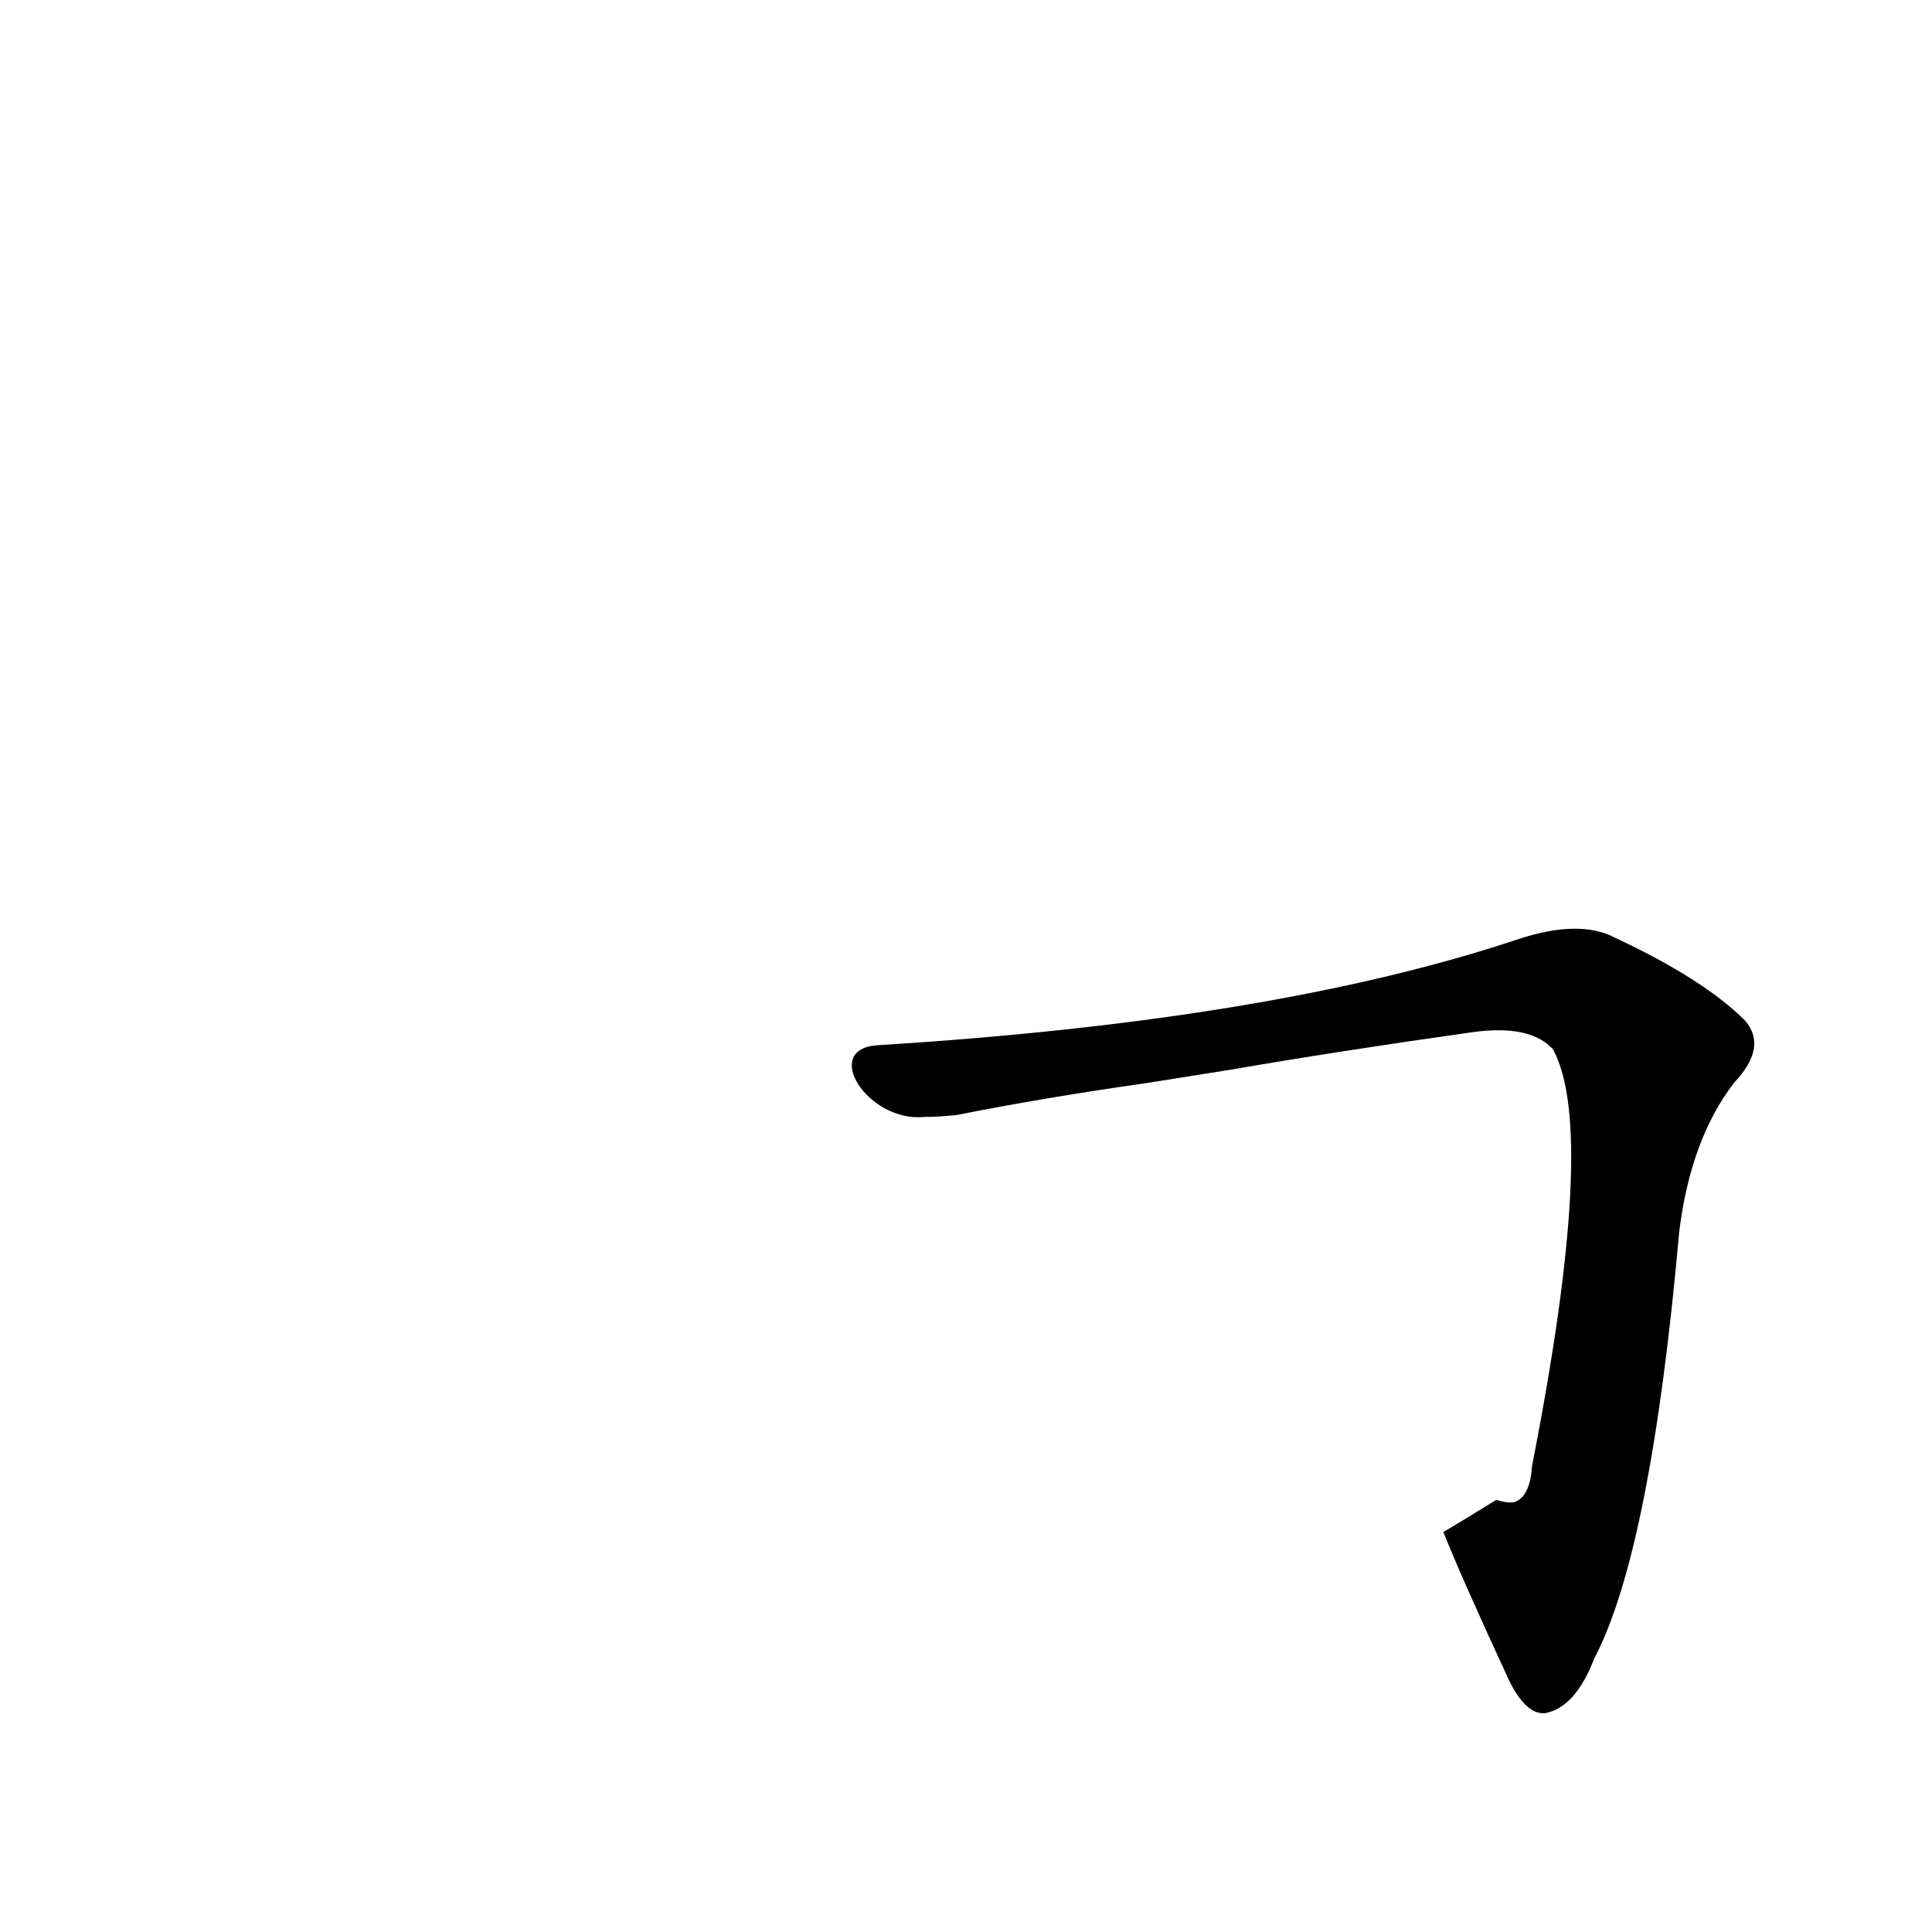 <?xml version='1.0' encoding='utf-8'?>
<svg xmlns="http://www.w3.org/2000/svg" version="1.1" viewBox="0 0 1024 1024"><g transform="scale(1, -1) translate(0, -900)"><path d="M 765 88 Q 775 63 800 9 Q 809 -9 819 -8 Q 835 -5 845 21 Q 875 78 890 247 Q 896 296 919 326 Q 937 345 925 359 Q 903 381 856 403 Q 837 413 804 402 Q 675 359 465 346 C 435 344 460 305 490 308 Q 497 308 507 309 Q 552 318 608 326 L 652 333 Q 710 343 781 353 Q 811 357 823 344 Q 847 301 812 123 Q 811 107 803 104 Q 800 103 793 105 C 767 89 765 88 765 88 Z" fill="black" /></g></svg>